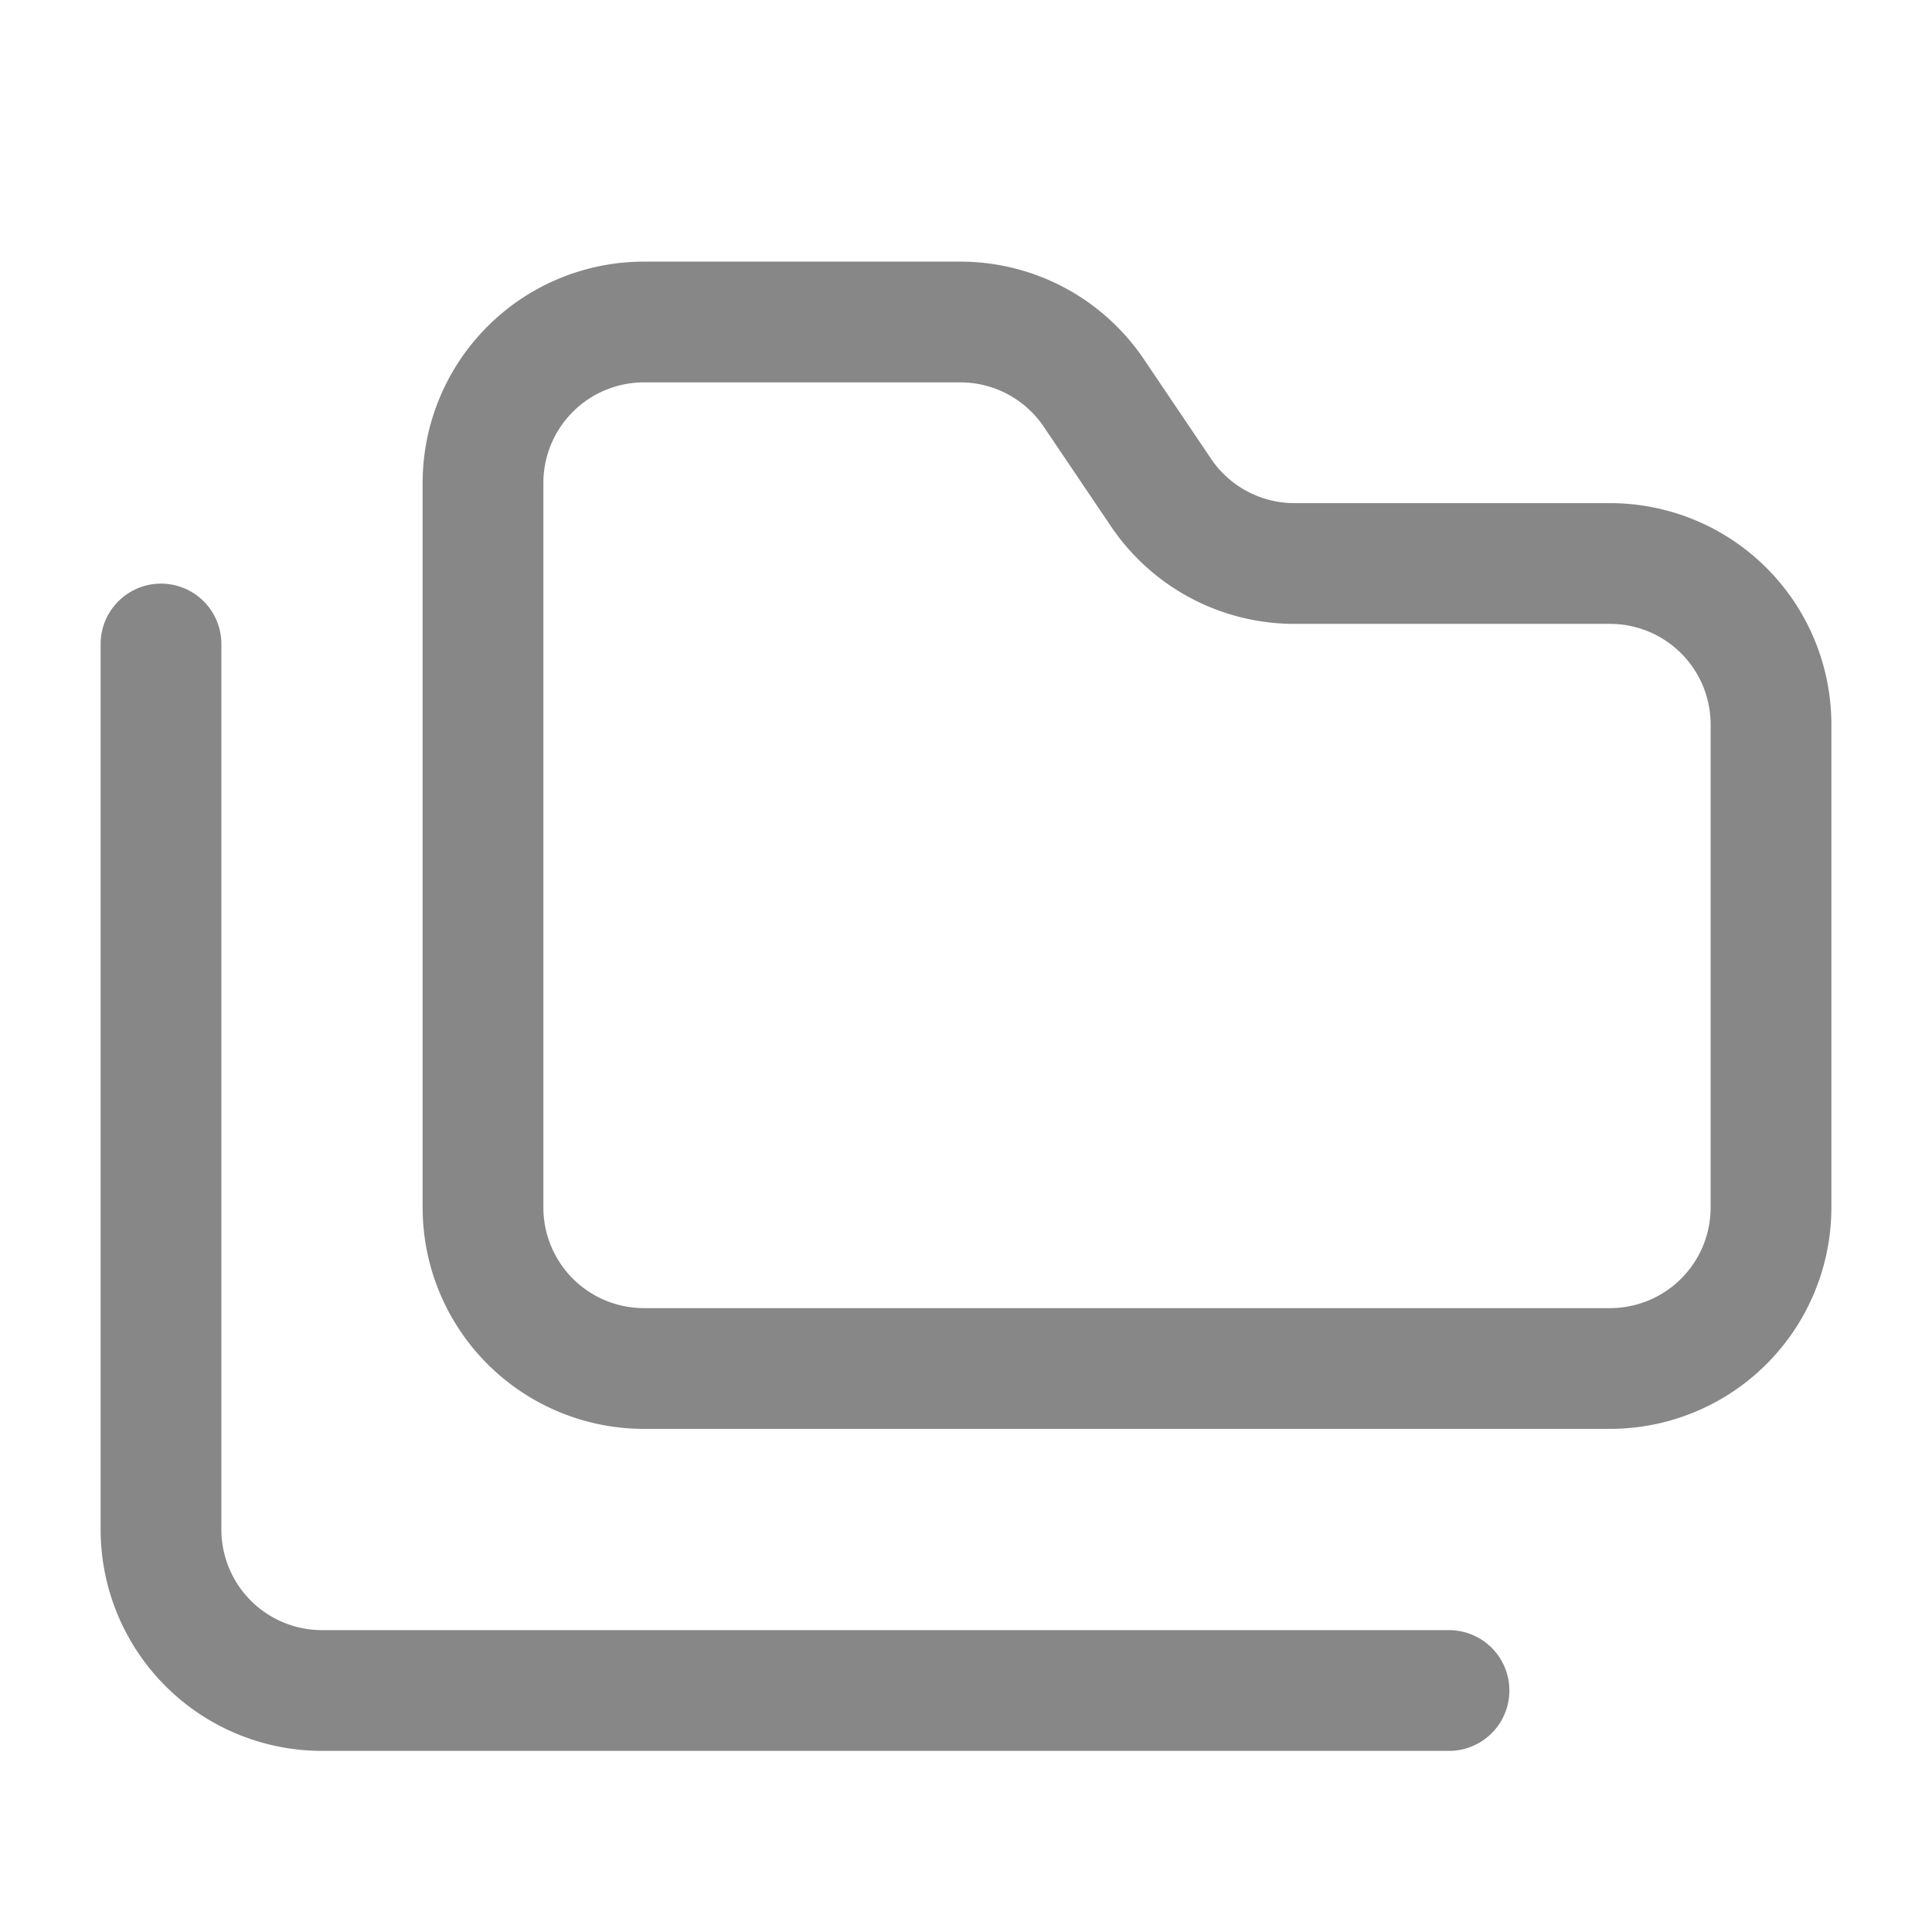 <svg xmlns="http://www.w3.org/2000/svg" width="32" height="32" viewBox="0 0 24 24" fill="none" stroke="#878787" stroke-width="1.5" stroke-linecap="round" stroke-linejoin="round" class="lucide lucide-folders-icon lucide-folders"><path d="M20 17a2 2 0 0 0 2-2V9a2 2 0 0 0-2-2h-3.9a2 2 0 0 1-1.69-.9l-.81-1.2a2 2 0 0 0-1.67-.9H8a2 2 0 0 0-2 2v9a2 2 0 0 0 2 2Z"/><path d="M2 8v11a2 2 0 0 0 2 2h14"/></svg>
